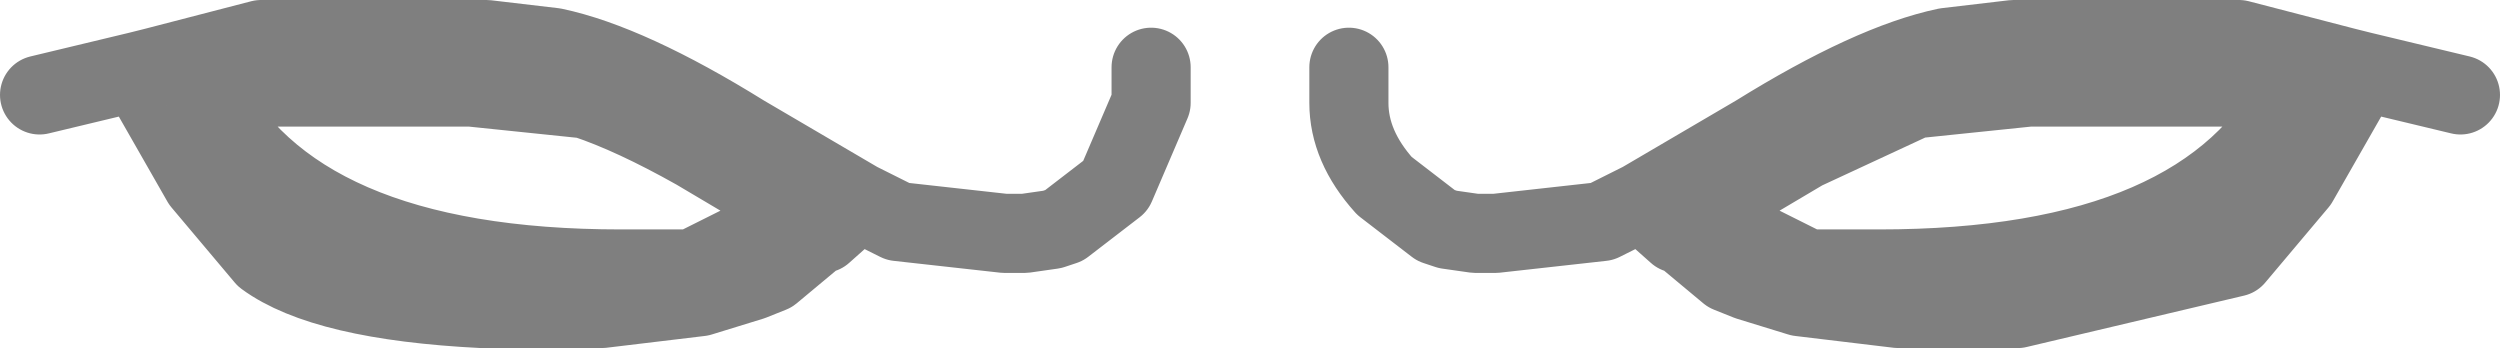 <?xml version="1.0" encoding="UTF-8" standalone="no"?>
<svg xmlns:xlink="http://www.w3.org/1999/xlink" height="4.4px" width="31.6px" xmlns="http://www.w3.org/2000/svg">
  <g transform="matrix(1.0, 0.0, 0.0, 1.0, -384.0, -182.8)">
    <path d="M398.55 183.65 L398.55 184.1 398.1 185.15 397.45 185.65 397.3 185.7 396.95 185.75 396.7 185.75 395.35 185.6 394.85 185.35 394.4 185.75 394.35 185.75 393.75 186.25 393.5 186.35 392.85 186.55 391.6 186.7 391.55 186.7 390.75 186.7 390.55 186.7 390.1 186.7 Q388.1 186.6 387.35 186.05 L386.55 185.1 385.75 183.7 384.5 184.0 M401.05 183.65 L401.05 184.1 Q401.05 184.65 401.5 185.15 L402.15 185.65 402.3 185.7 402.65 185.75 402.9 185.75 404.25 185.6 404.75 185.35 406.2 184.5 Q407.65 183.6 408.6 183.4 L409.45 183.3 409.5 183.3 410.45 183.3 412.3 183.3 413.65 183.65 413.85 183.7 415.1 184.0 M394.85 185.35 L393.4 184.5 Q391.95 183.6 391.0 183.4 L390.15 183.3 390.1 183.3 389.15 183.3 387.3 183.3 385.95 183.65 385.75 183.7 M392.8 184.7 Q392.0 184.25 391.4 184.05 L389.95 183.9 386.55 183.9 Q387.7 186.2 391.85 186.2 L392.75 186.2 394.15 185.5 392.8 184.7 M409.65 183.9 L413.05 183.9 Q411.9 186.2 407.75 186.2 L406.85 186.2 405.45 185.5 406.8 184.7 408.2 184.05 409.65 183.9 M404.75 185.35 L405.2 185.75 405.25 185.75 405.85 186.25 406.1 186.35 406.75 186.55 408.0 186.7 408.05 186.7 408.85 186.7 409.05 186.7 409.5 186.7 412.25 186.05 413.05 185.1 413.85 183.7" fill="none" stroke="#000000" stroke-linecap="round" stroke-linejoin="round" stroke-opacity="0.502" stroke-width="1.0"/>
  </g>
</svg>
